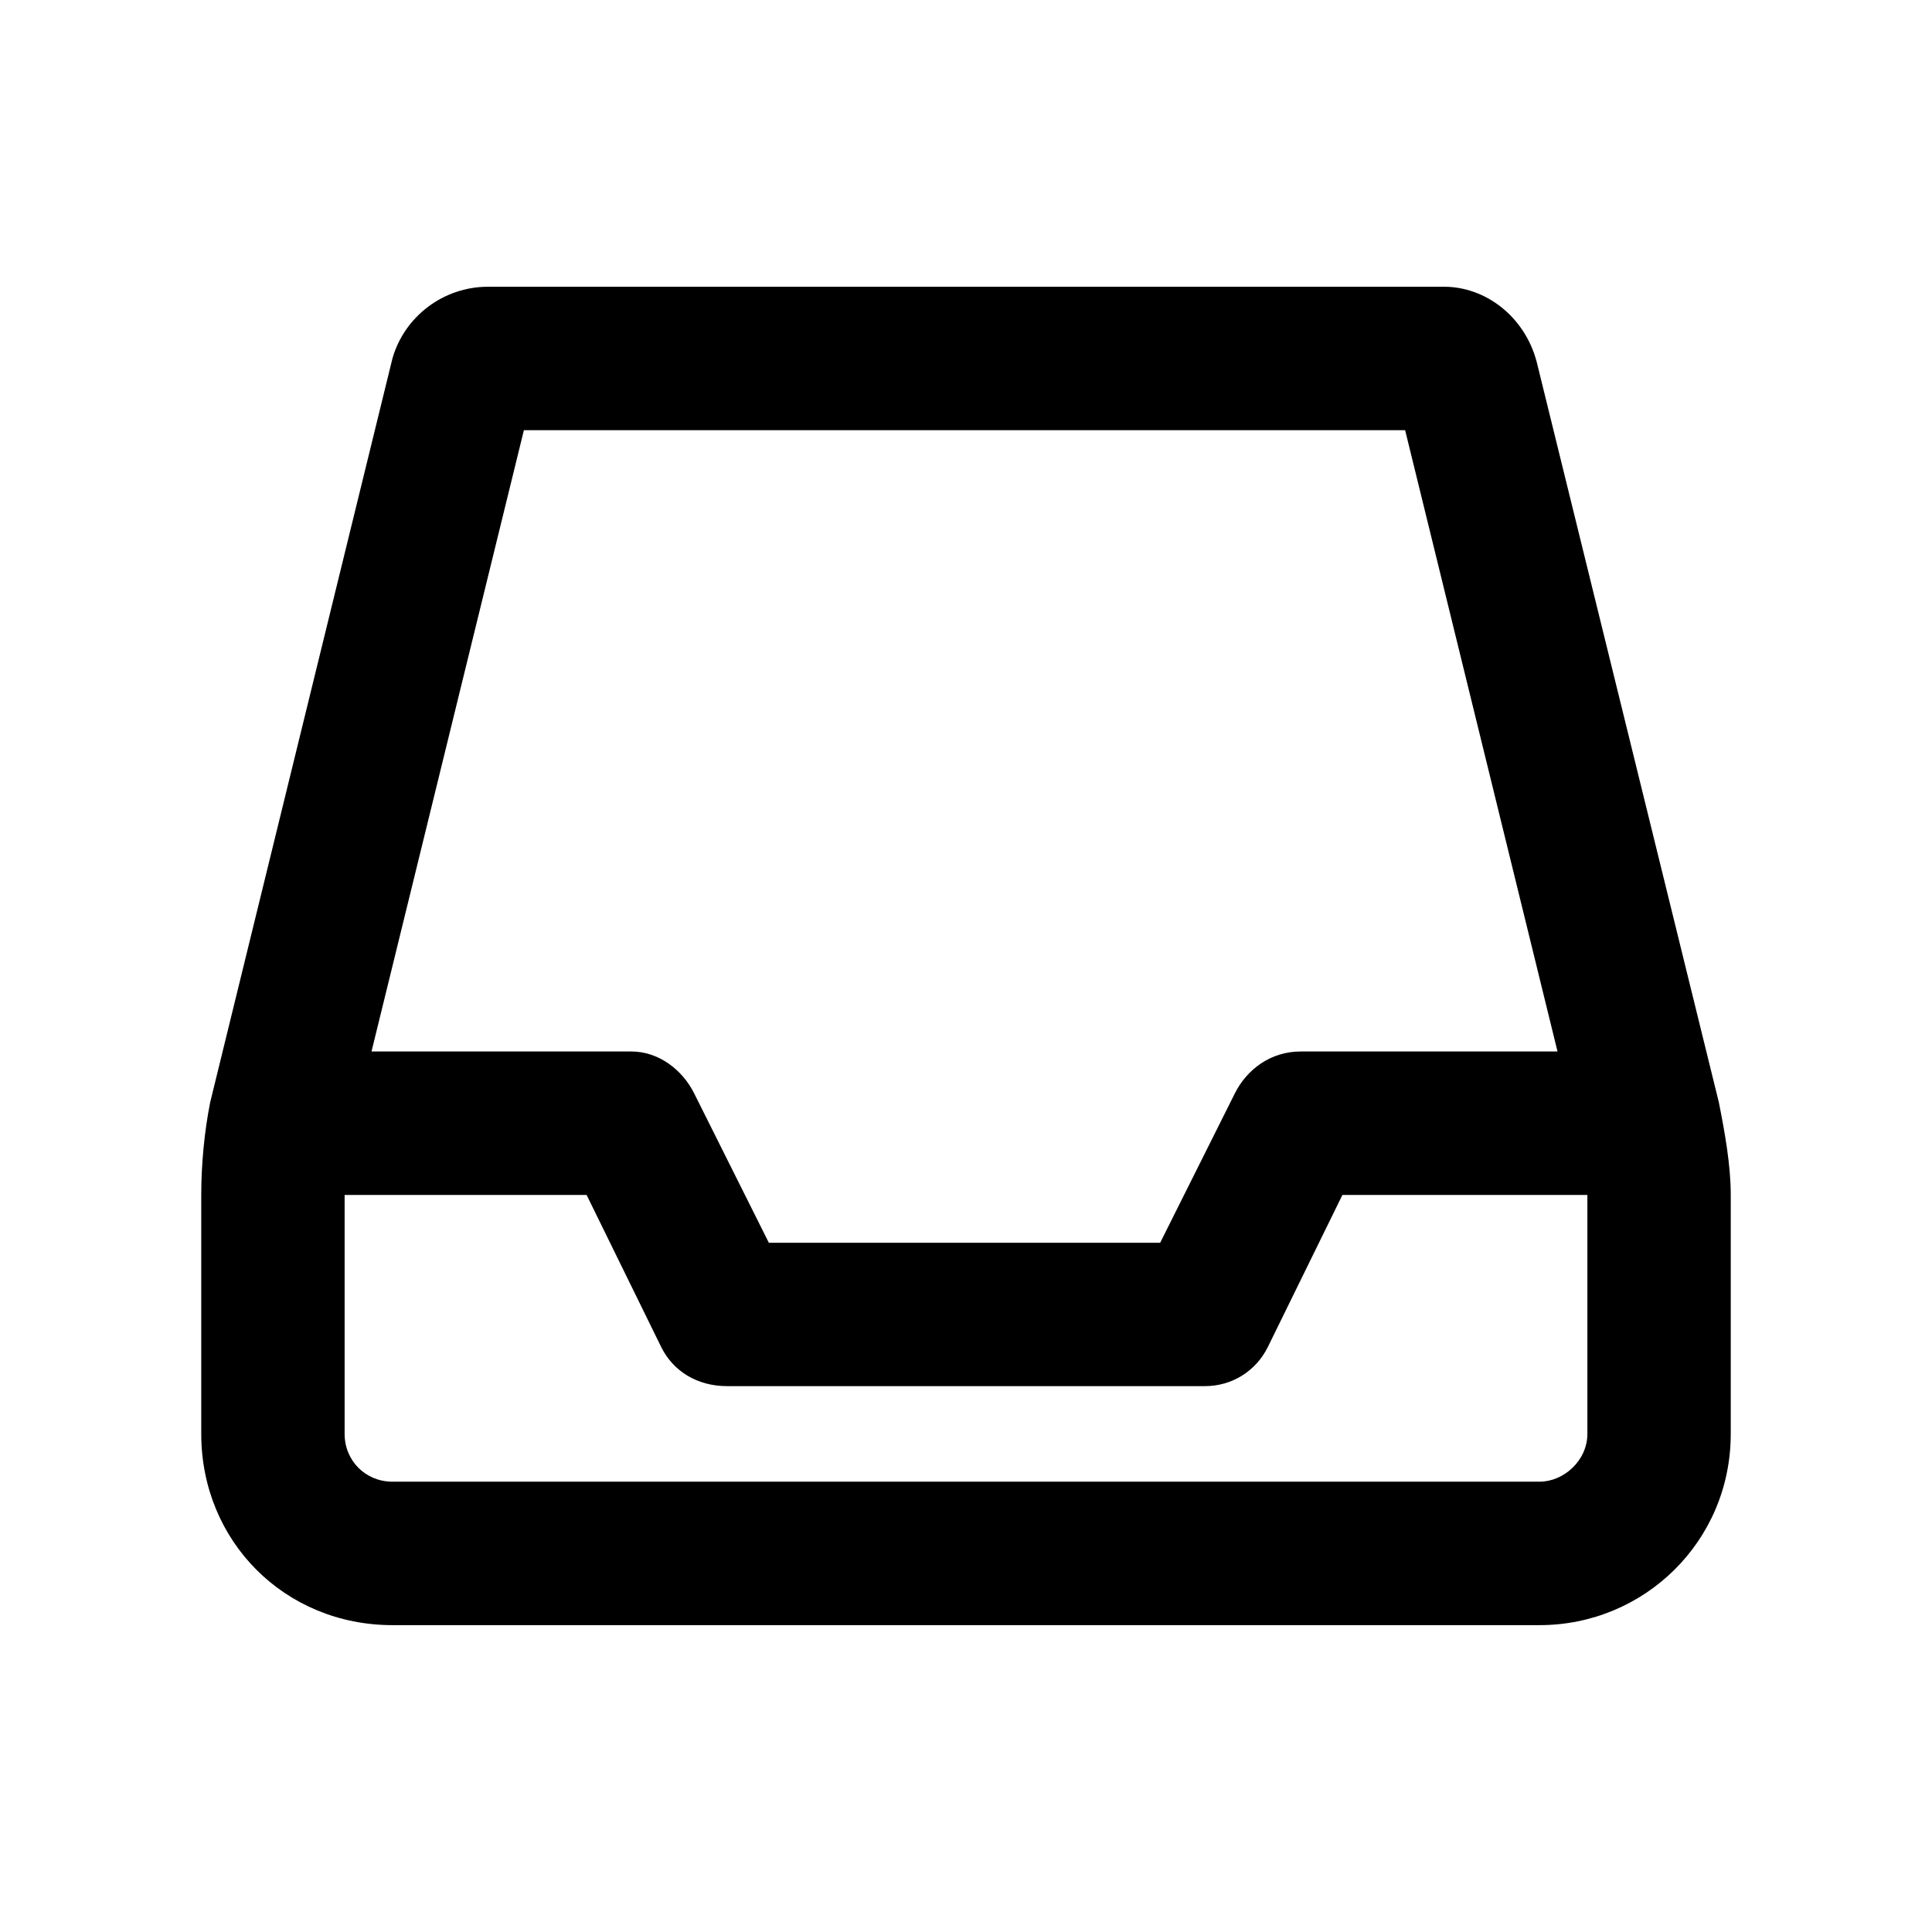 <svg width="24" height="24" viewBox="0 0 24 24" fill="currentColor" xmlns="http://www.w3.org/2000/svg">
<path d="M21.352 13.693L19.088 4.49C18.939 3.934 18.457 3.562 17.938 3.562H6.062C5.506 3.562 5.023 3.934 4.875 4.453L2.611 13.693C2.537 14.065 2.5 14.473 2.5 14.844V17.812C2.5 19.148 3.539 20.188 4.875 20.188H19.125C20.424 20.188 21.5 19.148 21.5 17.812V14.844C21.5 14.473 21.426 14.065 21.352 13.693ZM6.508 5.344H17.455L19.348 13.062H16.156C15.785 13.062 15.488 13.285 15.34 13.582L14.412 15.438H9.551L8.623 13.582C8.475 13.285 8.178 13.062 7.844 13.062H4.615L6.508 5.344ZM19.719 17.812C19.719 18.146 19.422 18.406 19.125 18.406H4.875C4.541 18.406 4.281 18.146 4.281 17.812V14.844H7.287L8.215 16.736C8.363 17.033 8.66 17.219 9.031 17.219H14.969C15.303 17.219 15.6 17.033 15.748 16.736L16.676 14.844H19.719V17.812Z" fill="currentColor"/>
</svg>

